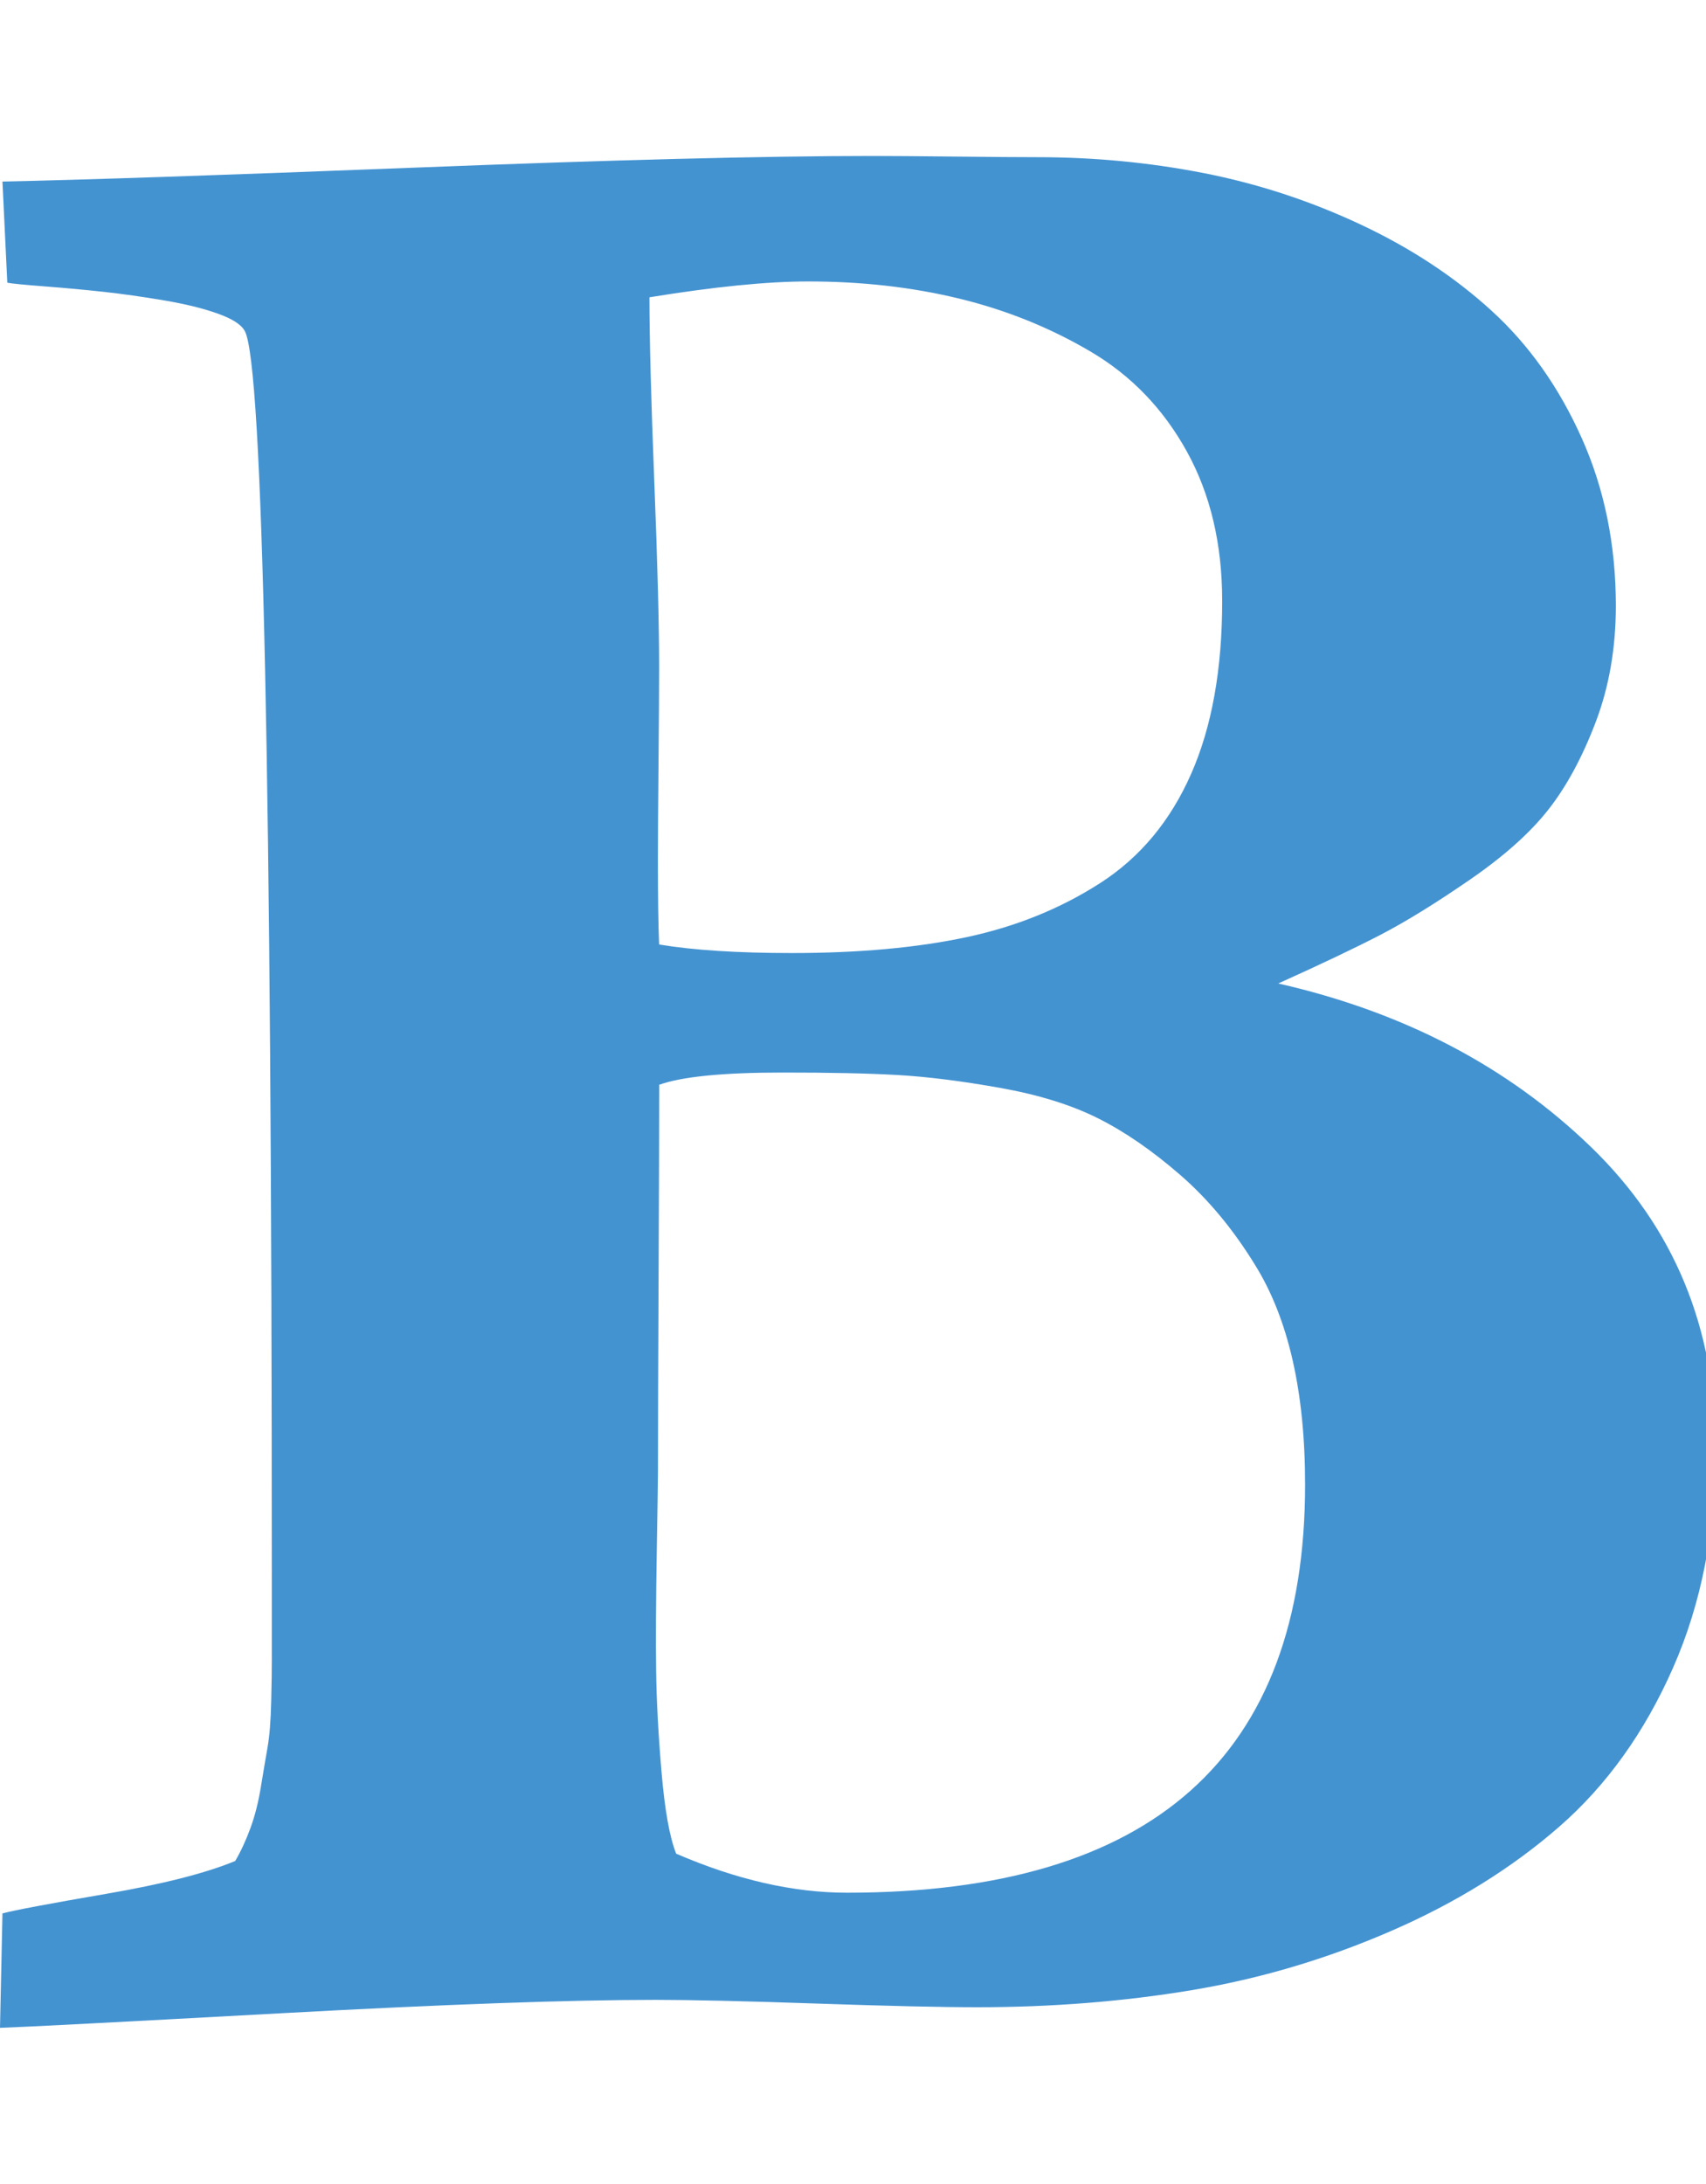 <?xml version="1.0" encoding="utf-8"?>
<!-- Generated by IcoMoon.io -->
<!DOCTYPE svg PUBLIC "-//W3C//DTD SVG 1.1//EN" "http://www.w3.org/Graphics/SVG/1.1/DTD/svg11.dtd">
<svg version="1.1" xmlns="http://www.w3.org/2000/svg" xmlns:xlink="http://www.w3.org/1999/xlink" width="25" height="32" viewBox="0 0 25 32">
<path fill="#4493d1" d="M9.911 27.161q1.321 0.571 2.5 0.571 6.714 0 6.714-5.982 0-2.036-0.732-3.214-0.482-0.786-1.098-1.321t-1.205-0.83-1.438-0.446-1.5-0.188-1.688-0.036q-1.304 0-1.804 0.179 0 0.946-0.009 2.839t-0.009 2.821q0 0.143-0.018 1.205t-0.009 1.723 0.080 1.491 0.214 1.188zM9.661 13.839q0.75 0.125 1.946 0.125 1.464 0 2.554-0.232t1.964-0.795 1.33-1.598 0.455-2.536q0-1.25-0.518-2.188t-1.411-1.464-1.929-0.777-2.214-0.25q-0.893 0-2.321 0.232 0 0.893 0.071 2.696t0.071 2.714q0 0.482-0.009 1.429t-0.009 1.411q0 0.821 0.018 1.232zM0 29.714l0.036-1.679q0.268-0.071 1.518-0.286t1.893-0.482q0.125-0.214 0.223-0.482t0.152-0.598 0.098-0.58 0.054-0.67 0.009-0.607v-1.17q0-17.536-0.393-18.304-0.071-0.143-0.393-0.259t-0.795-0.196-0.884-0.125-0.866-0.080-0.545-0.054l-0.071-1.482q1.75-0.036 6.071-0.205t6.661-0.17q0.411 0 1.223 0.009t1.205 0.009q1.25 0 2.438 0.232t2.295 0.75 1.929 1.268 1.321 1.866 0.5 2.455q0 0.929-0.295 1.705t-0.696 1.286-1.152 1.027-1.304 0.804-1.5 0.714q2.75 0.625 4.58 2.393t1.83 4.429q0 1.786-0.625 3.205t-1.67 2.33-2.464 1.527-2.92 0.866-3.143 0.25q-0.786 0-2.357-0.054t-2.357-0.054q-1.893 0-5.482 0.196t-4.125 0.214z"></path>
</svg>
